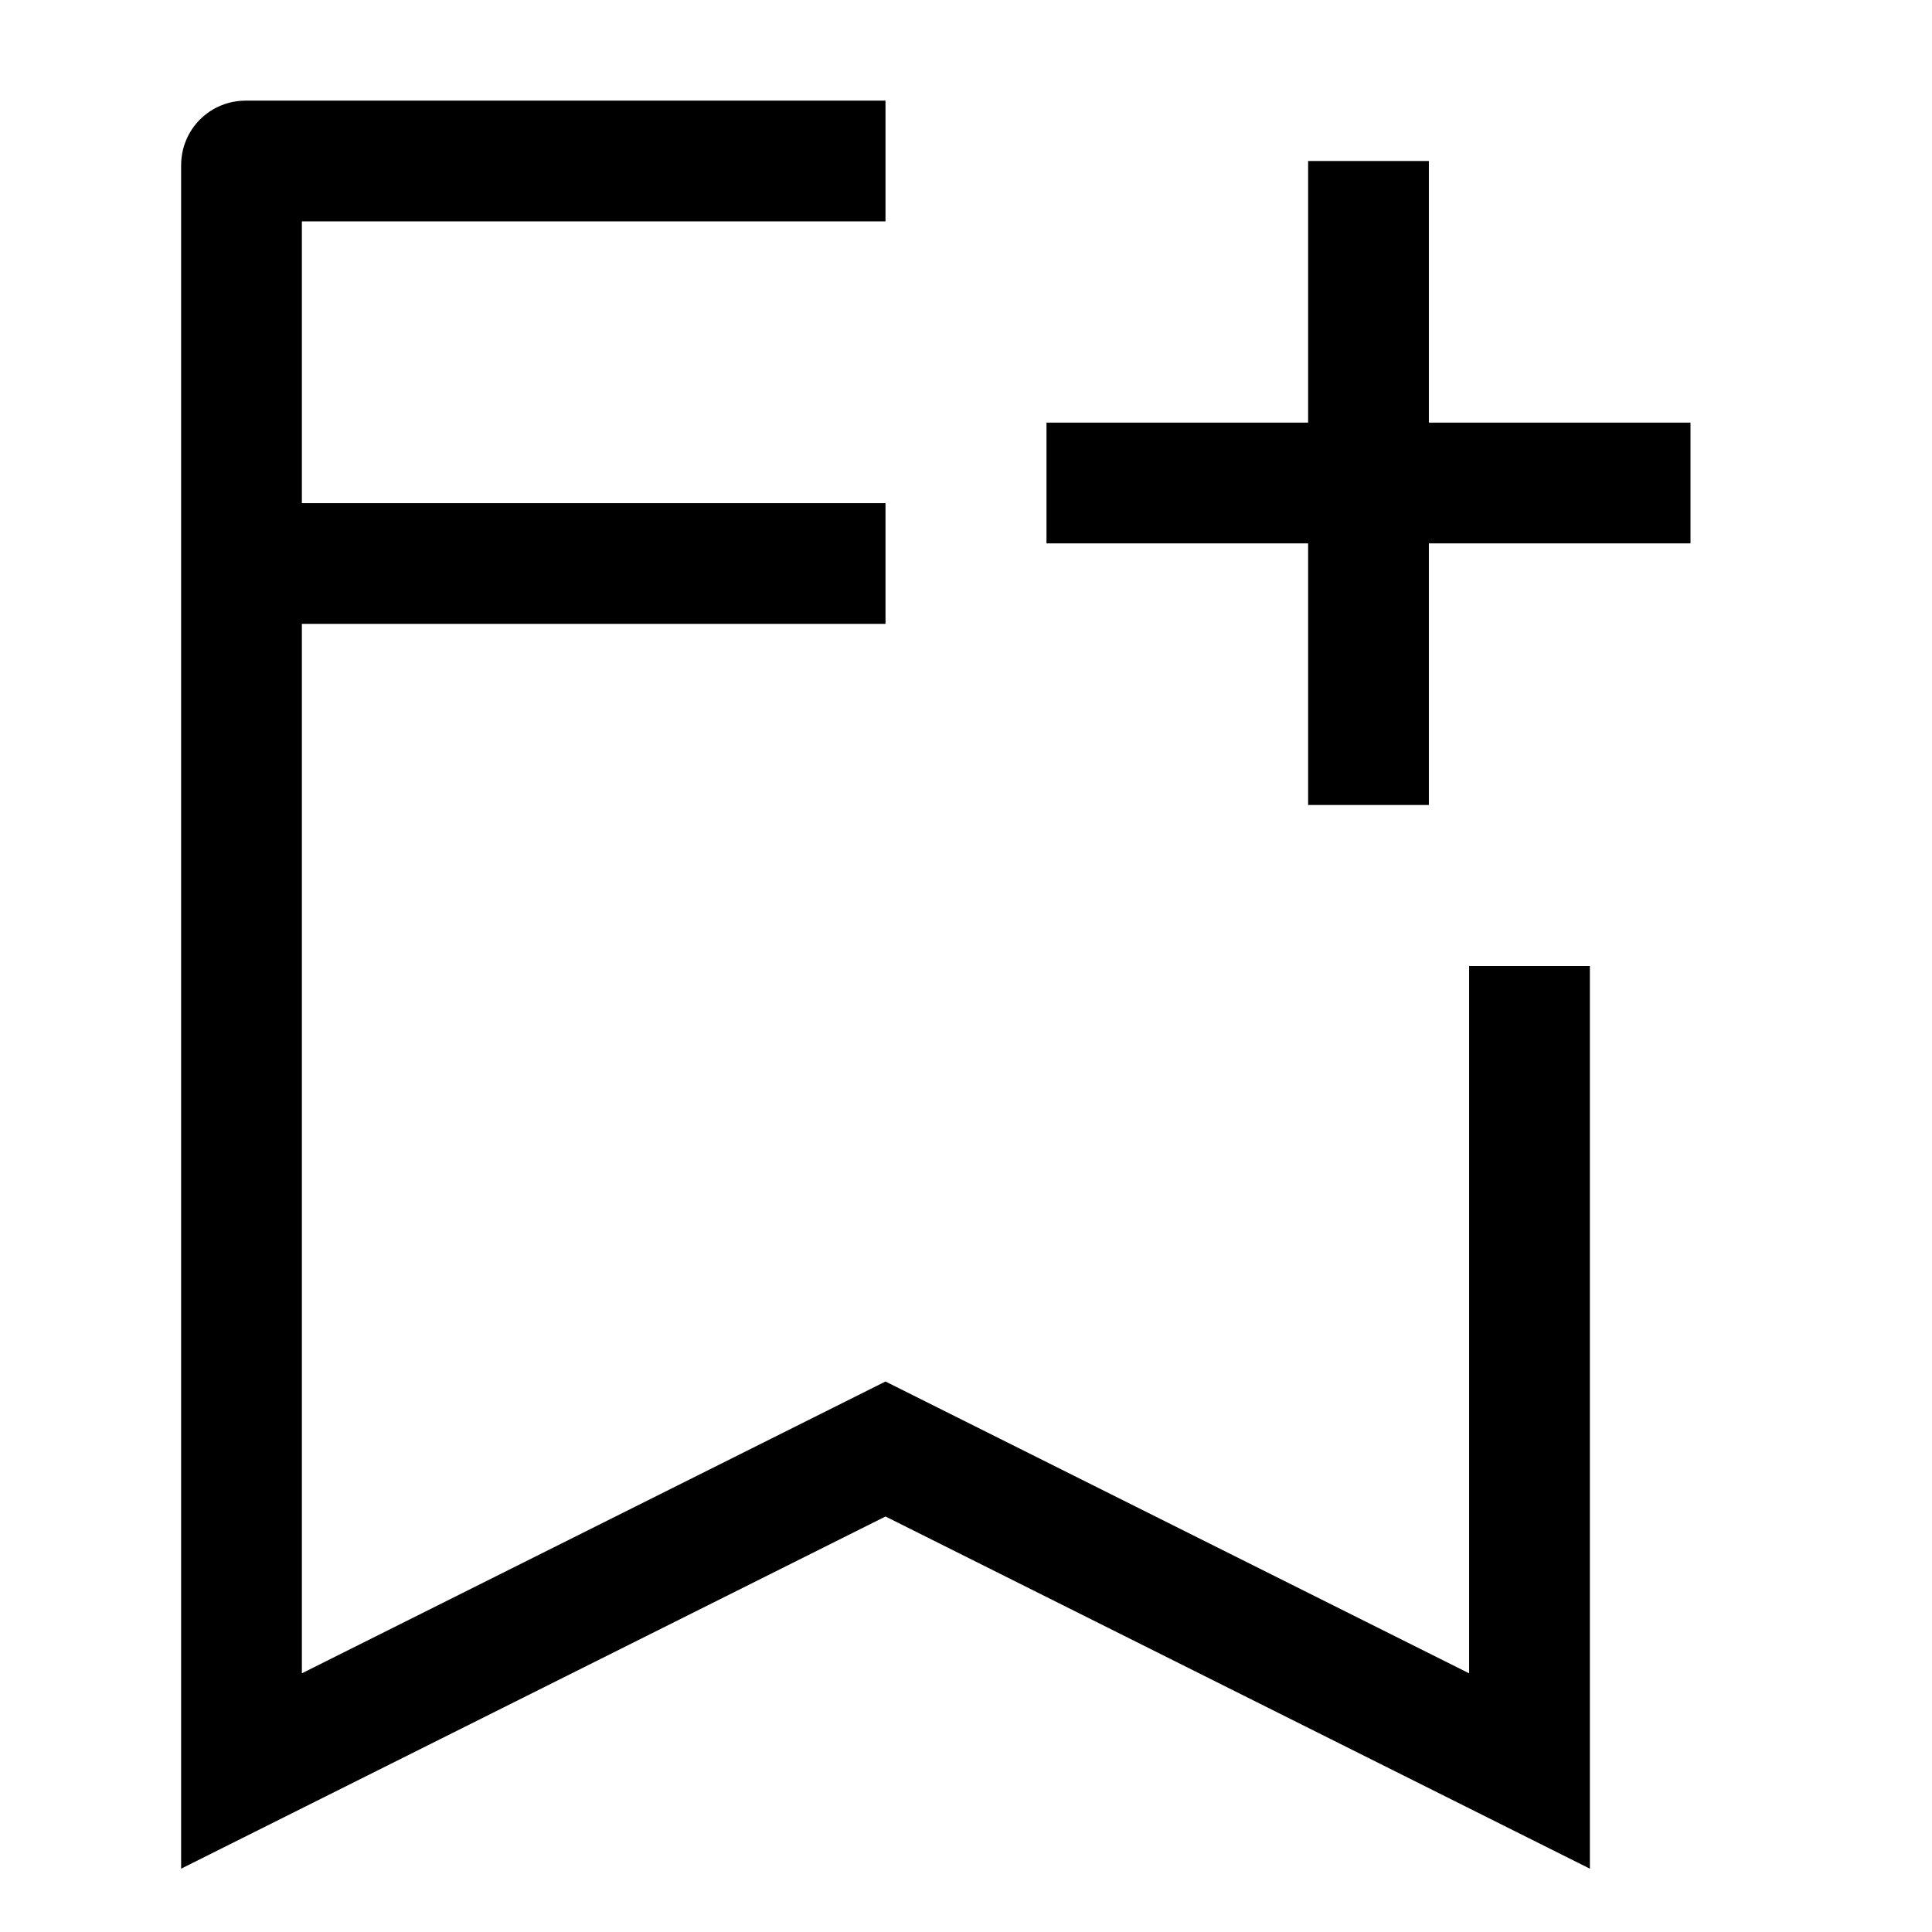 <svg width="24" height="24" viewBox="0 0 24 24" fill="none" xmlns="http://www.w3.org/2000/svg">
    <path d="M3.5 7H11" stroke="currentColor" stroke-width="1.5" stroke-linejoin="round"/>
    <path d="M17 10V2M13 6H21" stroke="currentColor" stroke-width="1.5" stroke-linejoin="round"/>
    <path d="M19 12V22L11 18L3 22V2.05C3 2.022 3.022 2 3.05 2H11" stroke="currentColor" stroke-width="1.5"/>
</svg>
